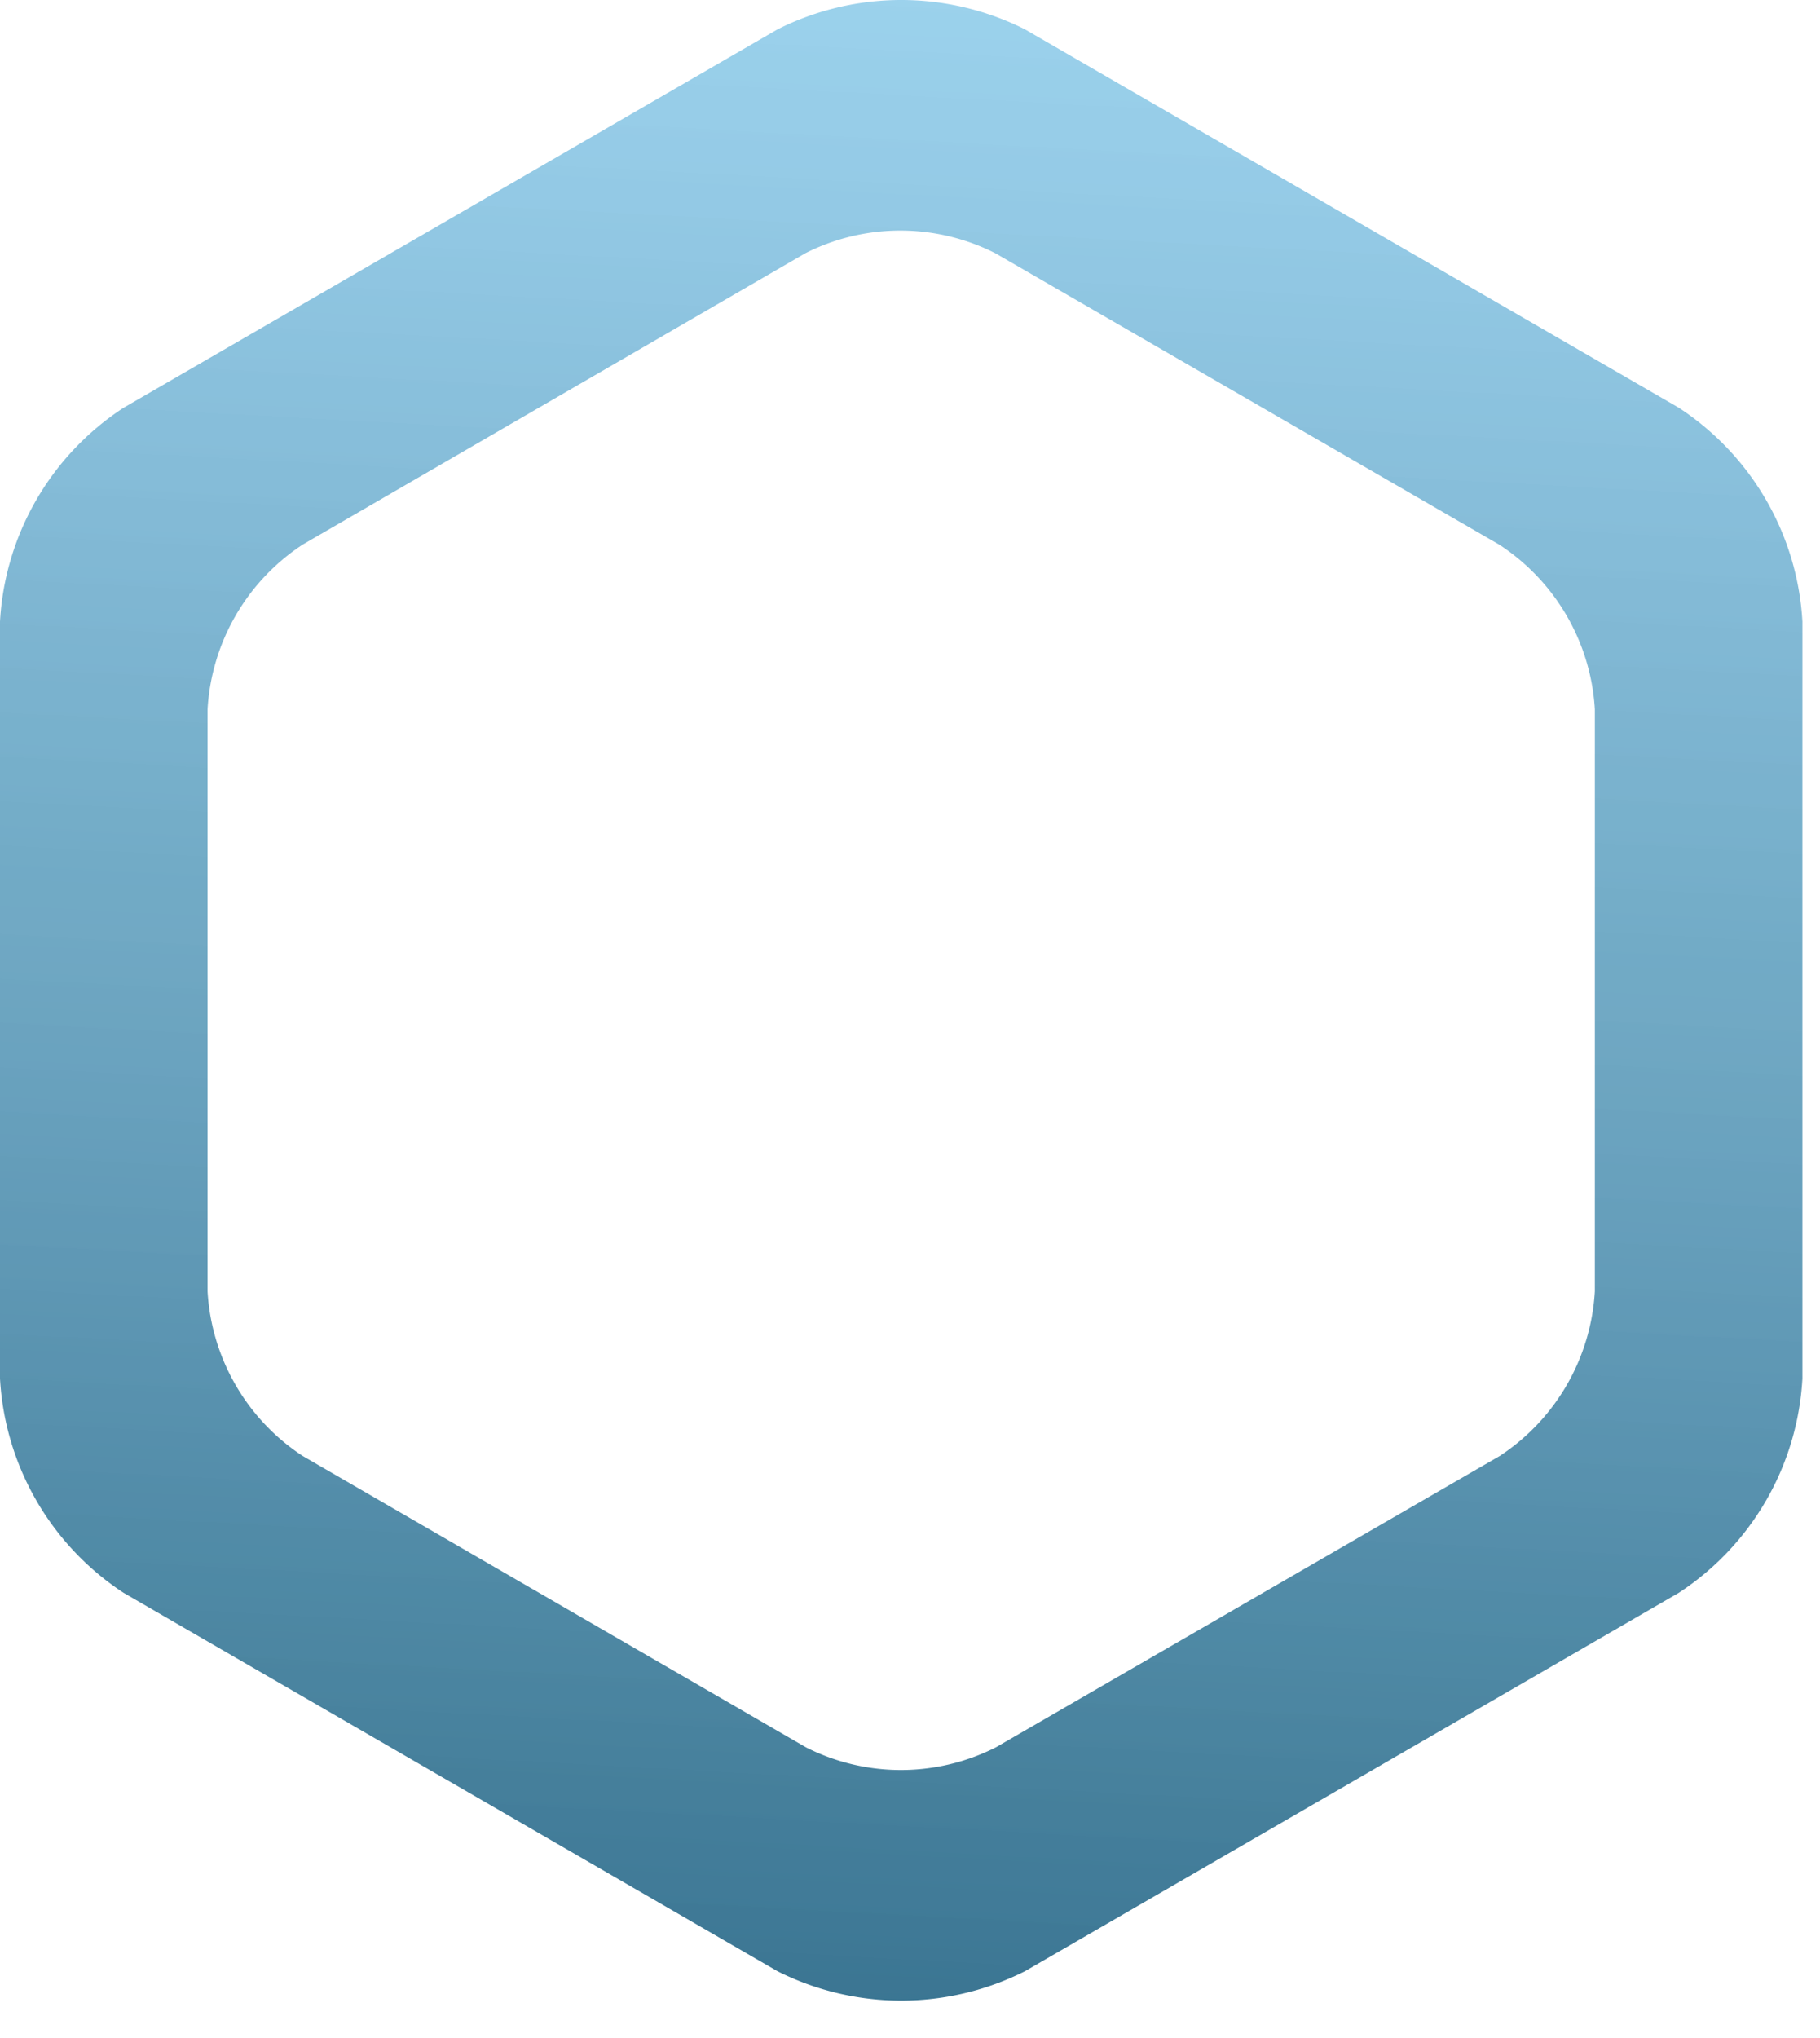 <svg xmlns="http://www.w3.org/2000/svg" width="42" height="47" fill="none"><g opacity=".95"><path fill="url(#d)" d="M38.742 9.405 23.65.676a6.354 6.354 0 0 0-5.704 0L2.852 9.405A6.308 6.308 0 0 0 0 14.336v17.458a6.33 6.33 0 0 0 2.852 4.945l15.093 8.729a6.354 6.354 0 0 0 5.704 0l15.093-8.73a6.323 6.323 0 0 0 2.852-4.944V14.336a6.317 6.317 0 0 0-2.852-4.931Zm-1.938 20.38a4.88 4.88 0 0 1-2.197 3.798l-11.627 6.72a4.854 4.854 0 0 1-4.38 0l-11.613-6.72a4.874 4.874 0 0 1-2.197-3.797V16.358a4.88 4.88 0 0 1 2.197-3.798l11.6-6.72a4.854 4.854 0 0 1 4.38 0l11.627 6.72a4.875 4.875 0 0 1 2.21 3.798v13.428Z"/></g><defs><linearGradient id="a" x1="23.344" x2="23.624" y1="39.382" y2="25.602" gradientUnits="userSpaceOnUse"><stop stop-color="#1D5B79"/><stop offset="1" stop-color="#1D5B79" stop-opacity=".75"/></linearGradient><linearGradient id="b" x1="15.318" x2="17.566" y1="32.733" y2="4.422" gradientUnits="userSpaceOnUse"><stop stop-color="#1D5B79"/><stop offset="1" stop-color="#8fd8fd" stop-opacity=".75"/></linearGradient><linearGradient id="c" x1="29.219" x2="31.59" y1="32.733" y2="4.443" gradientUnits="userSpaceOnUse"><stop stop-color="#1D5B79"/><stop offset="1" stop-color="#8fd8fd" stop-opacity=".75"/></linearGradient><linearGradient id="d" x1="25.326" x2="28.838" y1="54.13" y2="-10.93" gradientUnits="userSpaceOnUse"><stop stop-color="#1D5B79"/><stop offset="1" stop-color="#8fd8fd" stop-opacity=".75"/></linearGradient><linearGradient id="e" x1="22.07" x2="22.786" y1="30.508" y2="14.918" gradientUnits="userSpaceOnUse"><stop stop-color="#1D5B79"/><stop offset="1" stop-color="#1D5B79" stop-opacity=".75"/></linearGradient></defs></svg>